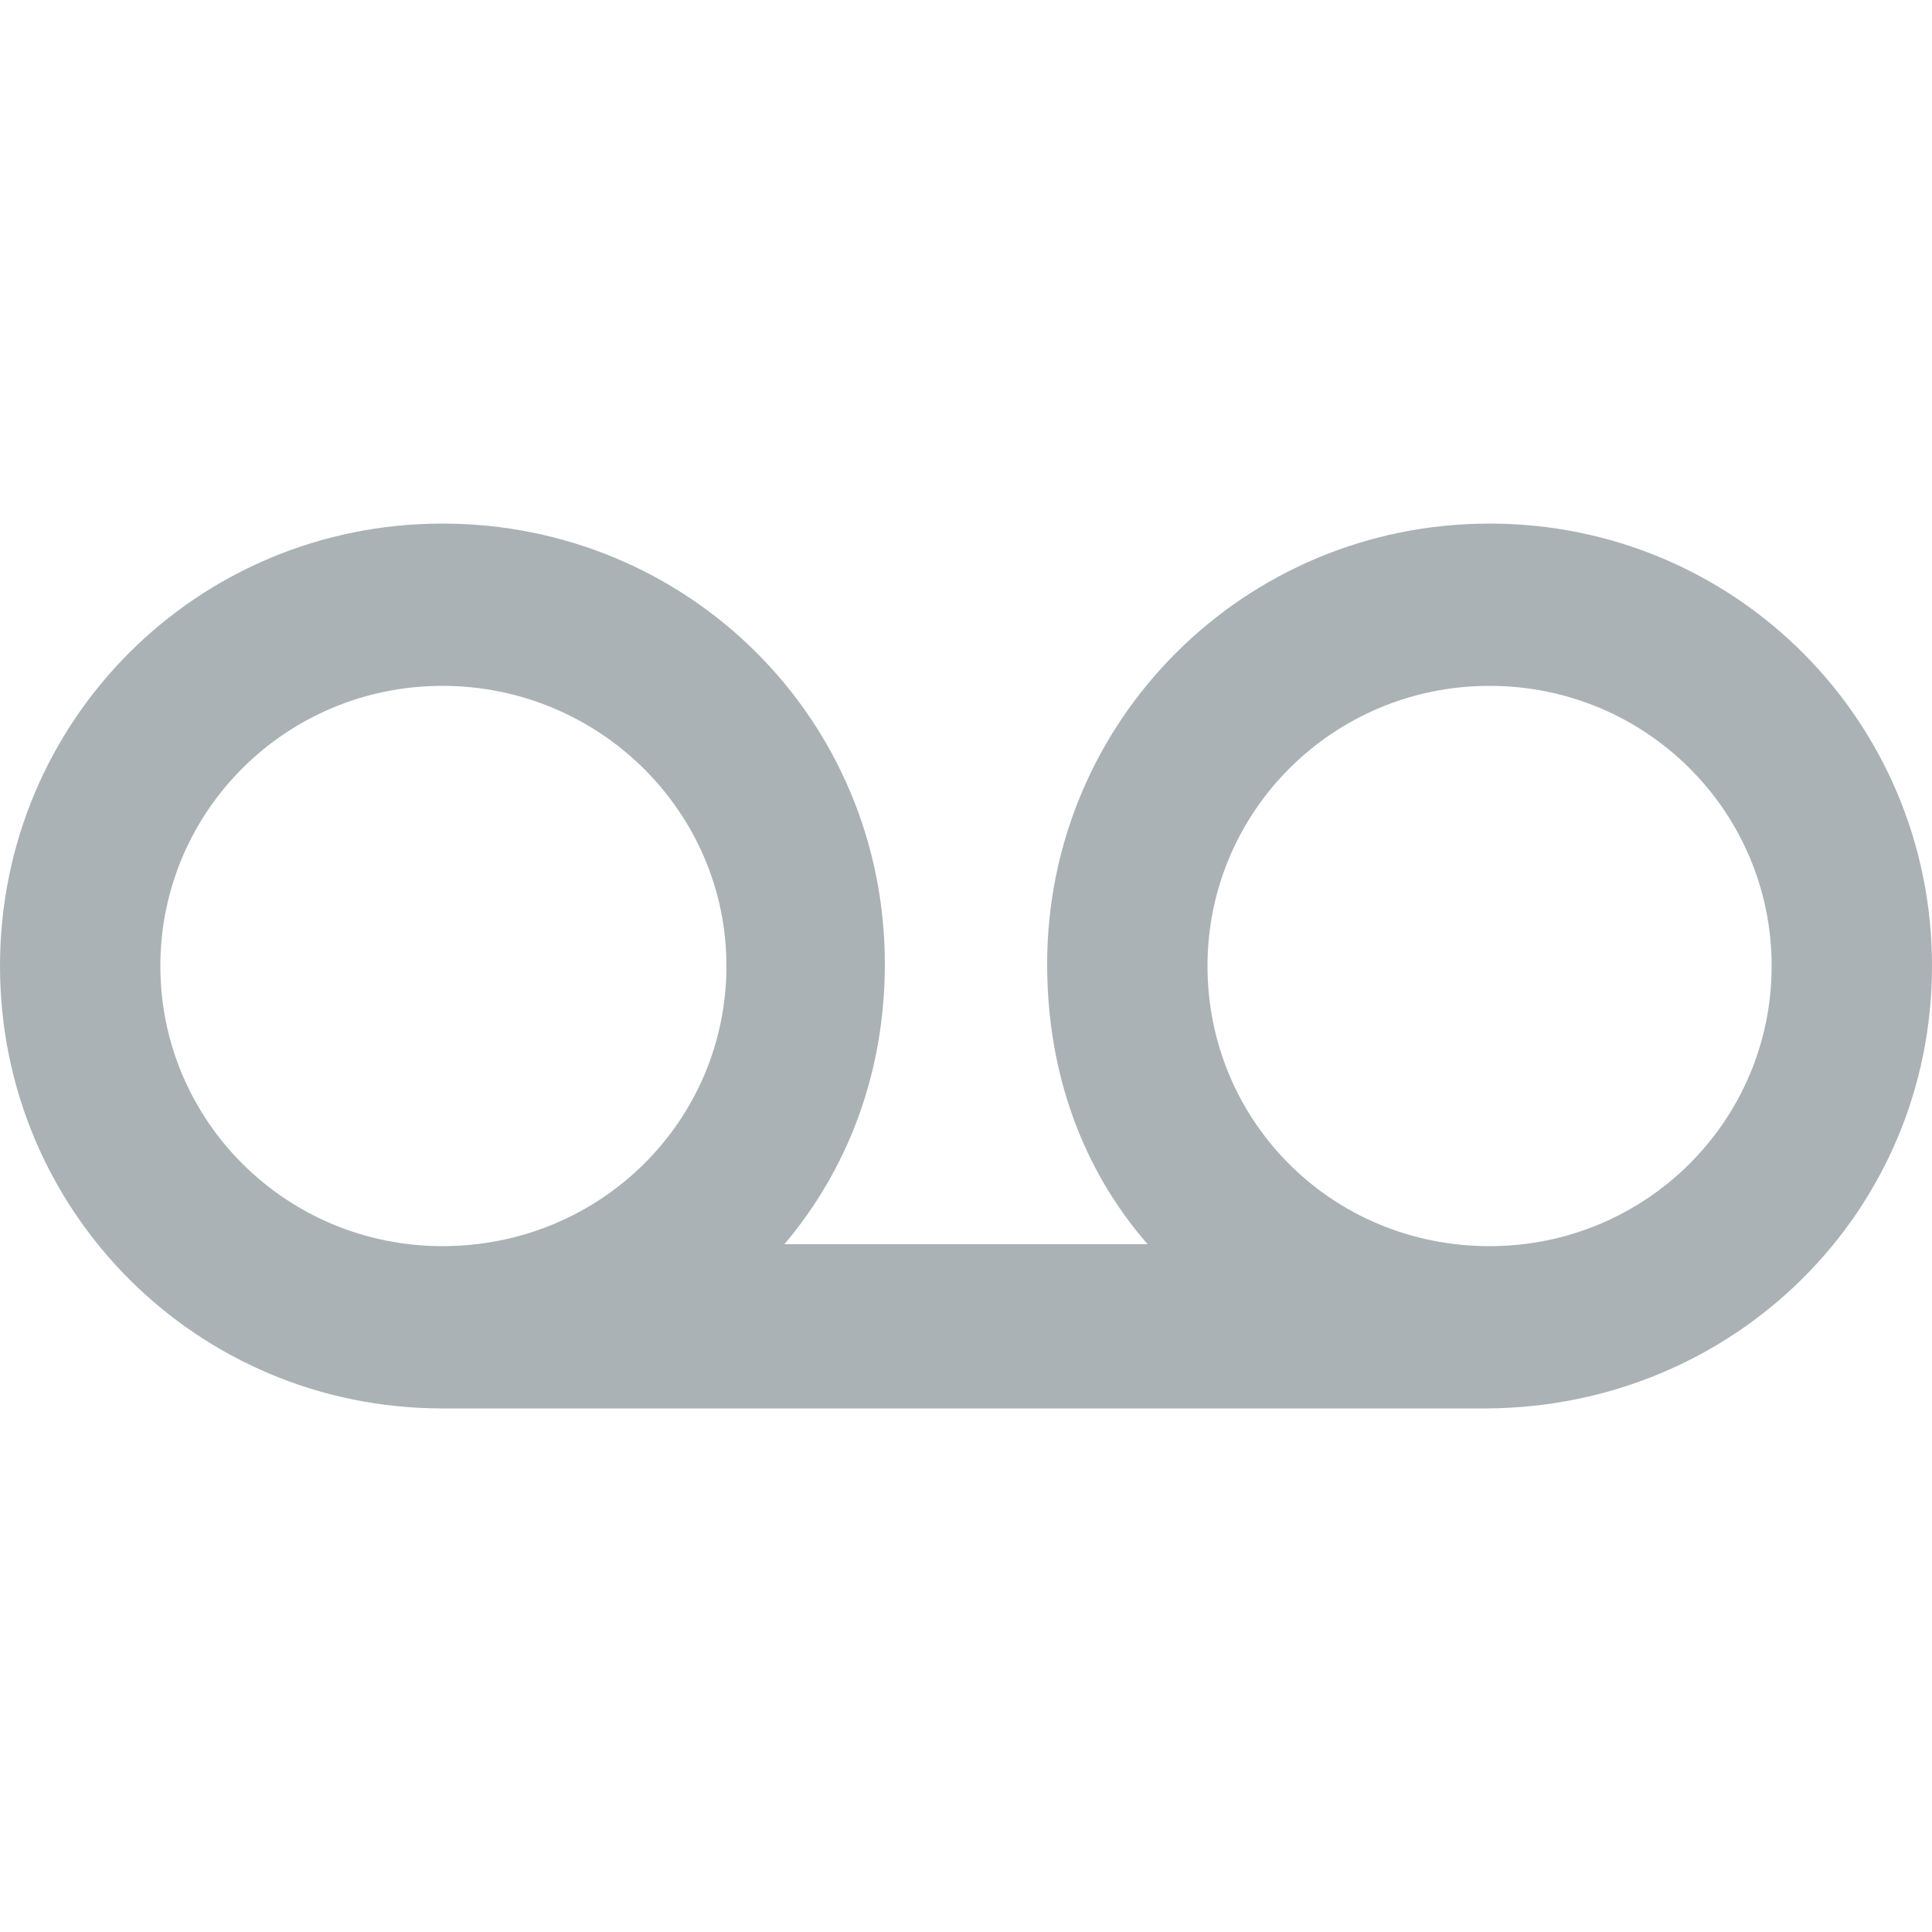 <?xml version="1.0" encoding="utf-8"?>
<!-- Generator: Adobe Illustrator 24.0.2, SVG Export Plug-In . SVG Version: 6.00 Build 0)  -->
<svg version="1.1" id="Layer_1" xmlns="http://www.w3.org/2000/svg" xmlns:xlink="http://www.w3.org/1999/xlink" x="0px" y="0px"
	 viewBox="0 0 100 100" style="enable-background:new 0 0 100 100;" xml:space="preserve">
<style type="text/css">
	.st0{fill:#AAB2B6;}
</style>
<path class="st0" d="M77.1,27.1c-12.7,0-22.9,10.2-22.9,22.8c0,5.6,1.8,10.6,5.2,14.5H40.6c3.3-3.9,5.2-8.9,5.2-14.5
	c0-12.7-10.2-22.8-22.9-22.8S0,37.3,0,50s10.2,22.9,22.9,22.9h54.1C89.8,72.8,100,62.7,100,50S89.8,27.1,77.1,27.1z M22.9,64.5
	C14.8,64.5,8.3,58,8.3,50s6.5-14.5,14.6-14.5S37.6,42,37.6,50S31.1,64.5,22.9,64.5z M77.1,64.5c-8.2,0-14.6-6.5-14.6-14.5
	s6.5-14.5,14.6-14.5S91.7,42,91.7,50S85.2,64.5,77.1,64.5z"/>
</svg>
